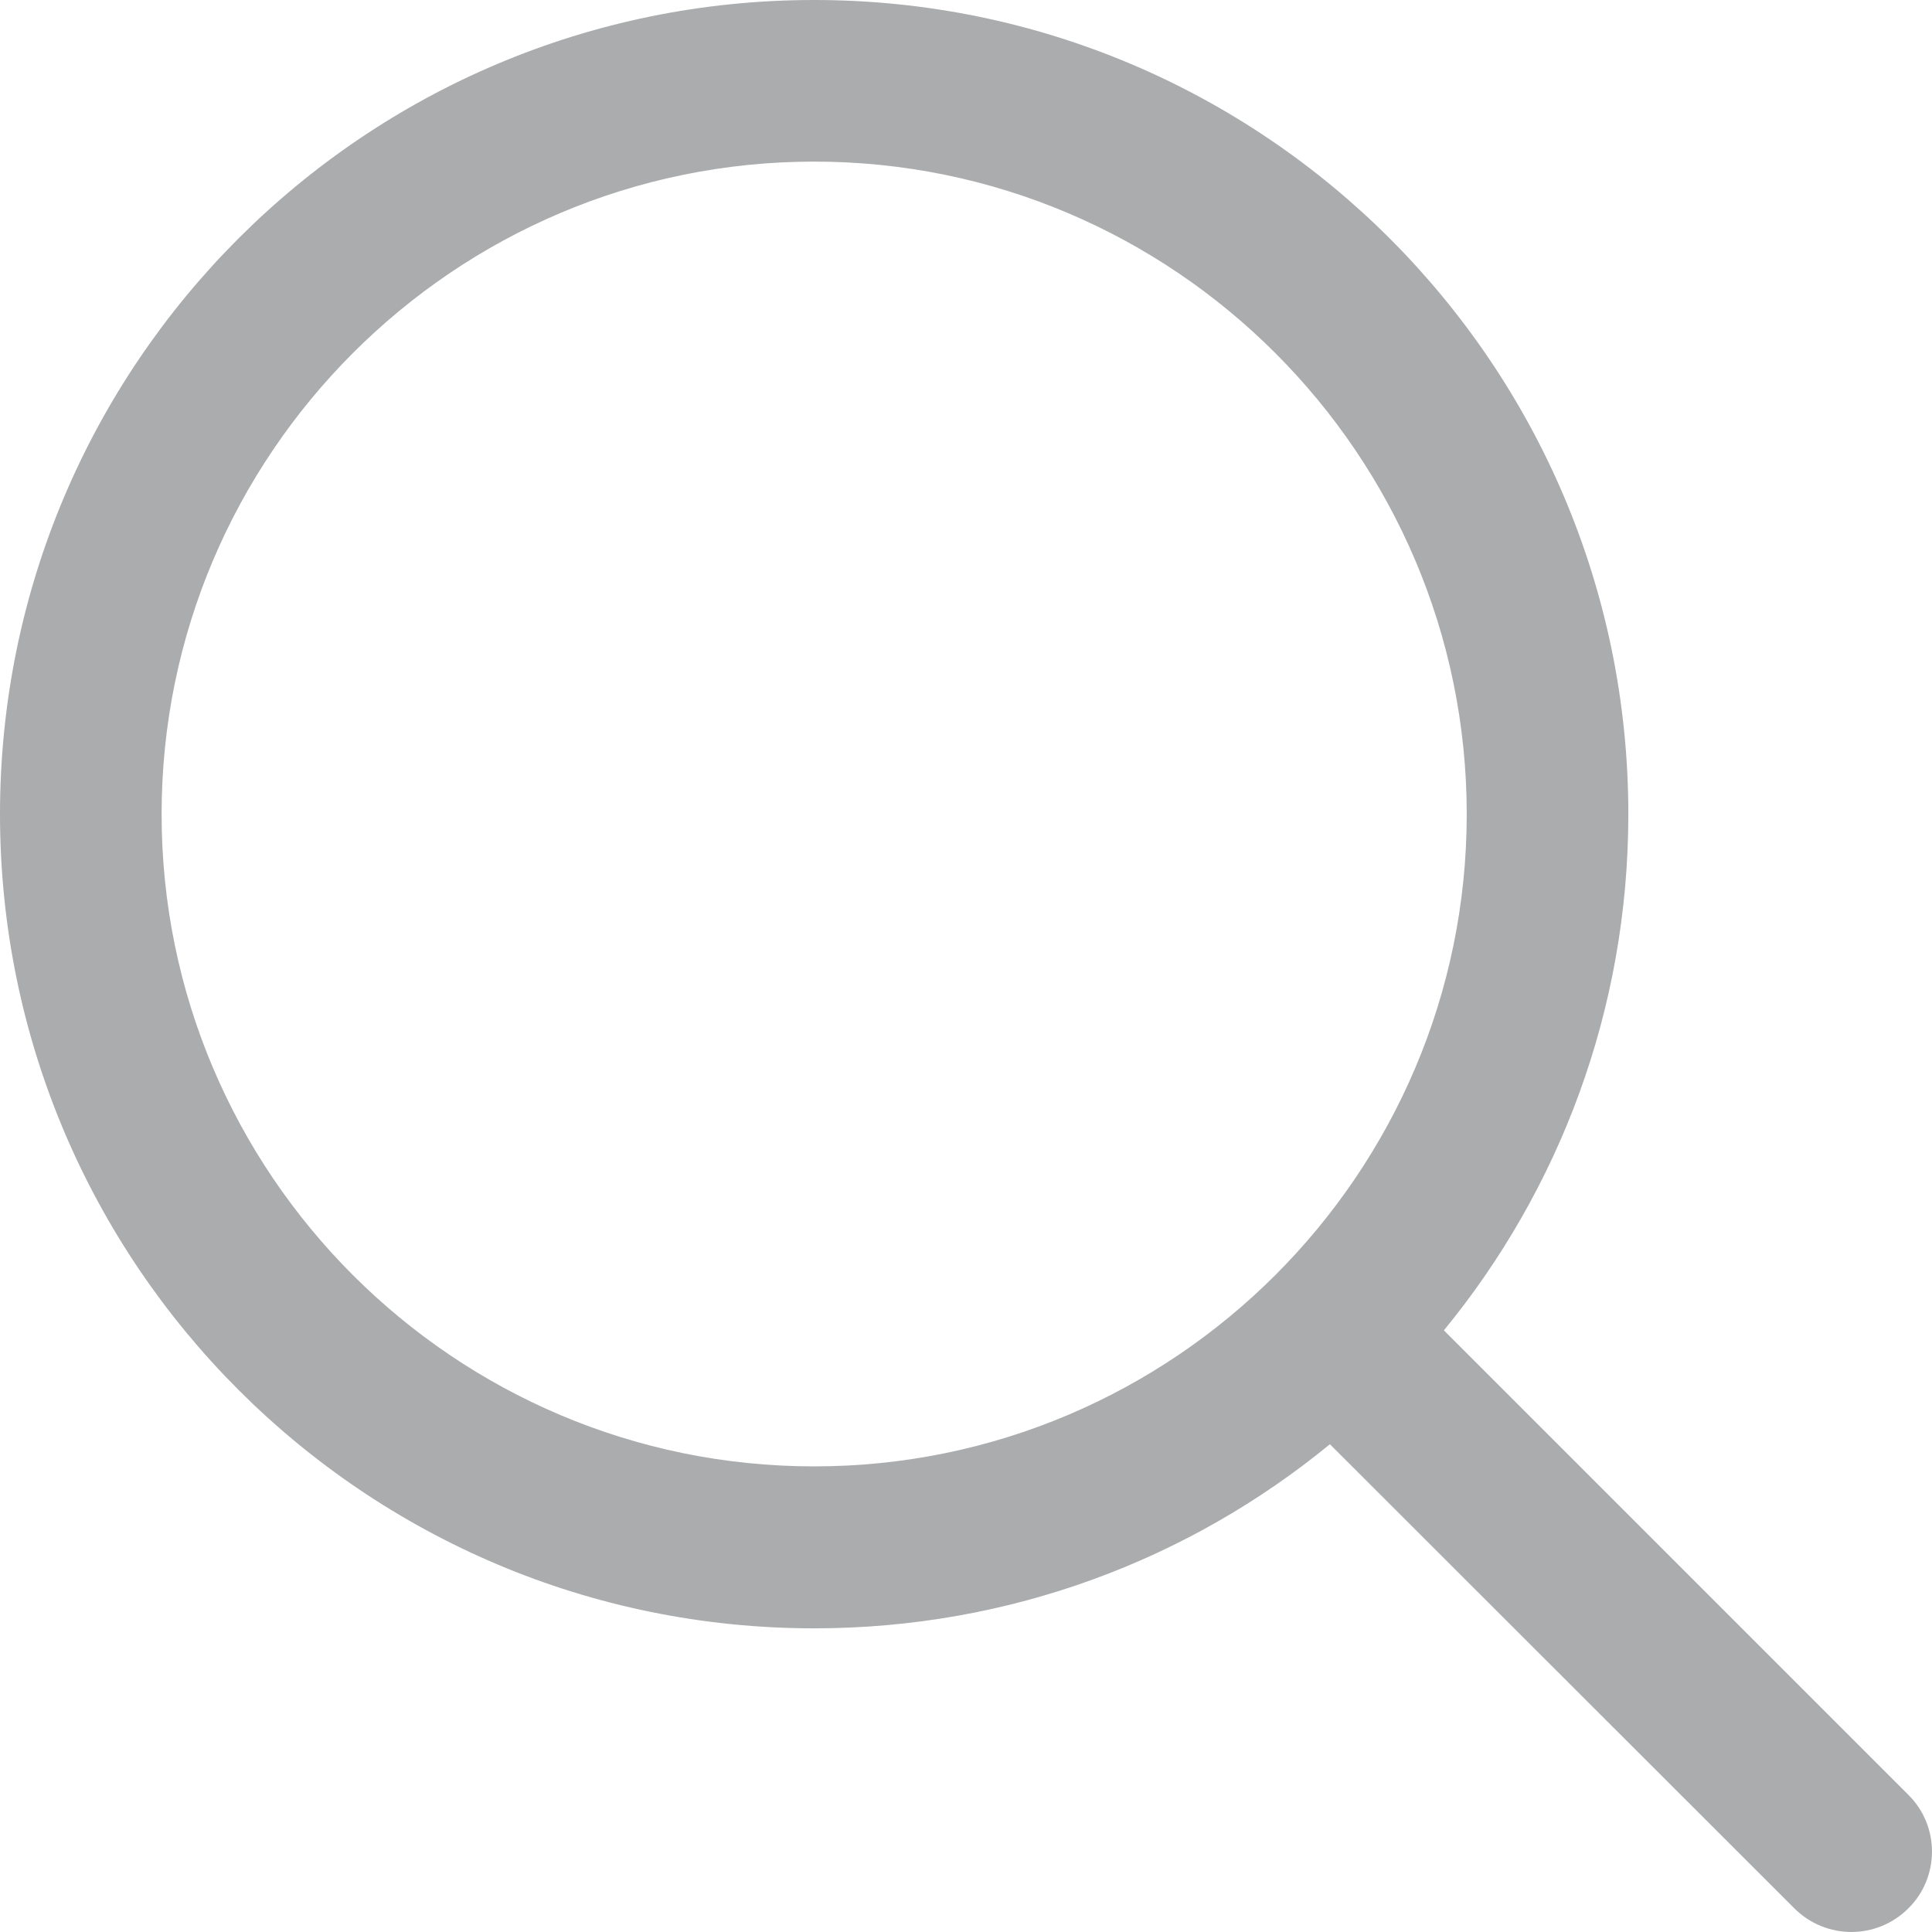 <?xml version="1.0" encoding="UTF-8"?>
<svg width="17px" height="17px" viewBox="0 0 17 17" version="1.1" xmlns="http://www.w3.org/2000/svg" xmlns:xlink="http://www.w3.org/1999/xlink">
    <title>search</title>
    <g id="5.-INCUBATOR-Dashboard-" stroke="none" stroke-width="1" fill="none" fill-rule="evenodd" fill-opacity="0.4">
        <g id="SEEDFUND--Incubator--upcoming-meetings" transform="translate(-798, -204)" fill="#2B3034">
            <g id="Group-2" transform="translate(778, 192)">
                <path d="M36.792,27.793 L32.705,23.706 C33.718,22.471 34.328,20.889 34.328,19.164 C34.328,15.209 31.119,12 27.164,12 C23.206,12 20,15.209 20,19.164 C20,23.119 23.206,26.328 27.164,26.328 C28.889,26.328 30.467,25.721 31.702,24.708 L35.789,28.792 C36.067,29.069 36.514,29.069 36.792,28.792 C37.069,28.518 37.069,28.067 36.792,27.793 Z M27.164,24.903 C23.997,24.903 21.422,22.328 21.422,19.164 C21.422,16 23.997,13.422 27.164,13.422 C30.328,13.422 32.906,16 32.906,19.164 C32.906,22.328 30.328,24.903 27.164,24.903 Z" id="search"></path>
            </g>
        </g>
    </g>
</svg>